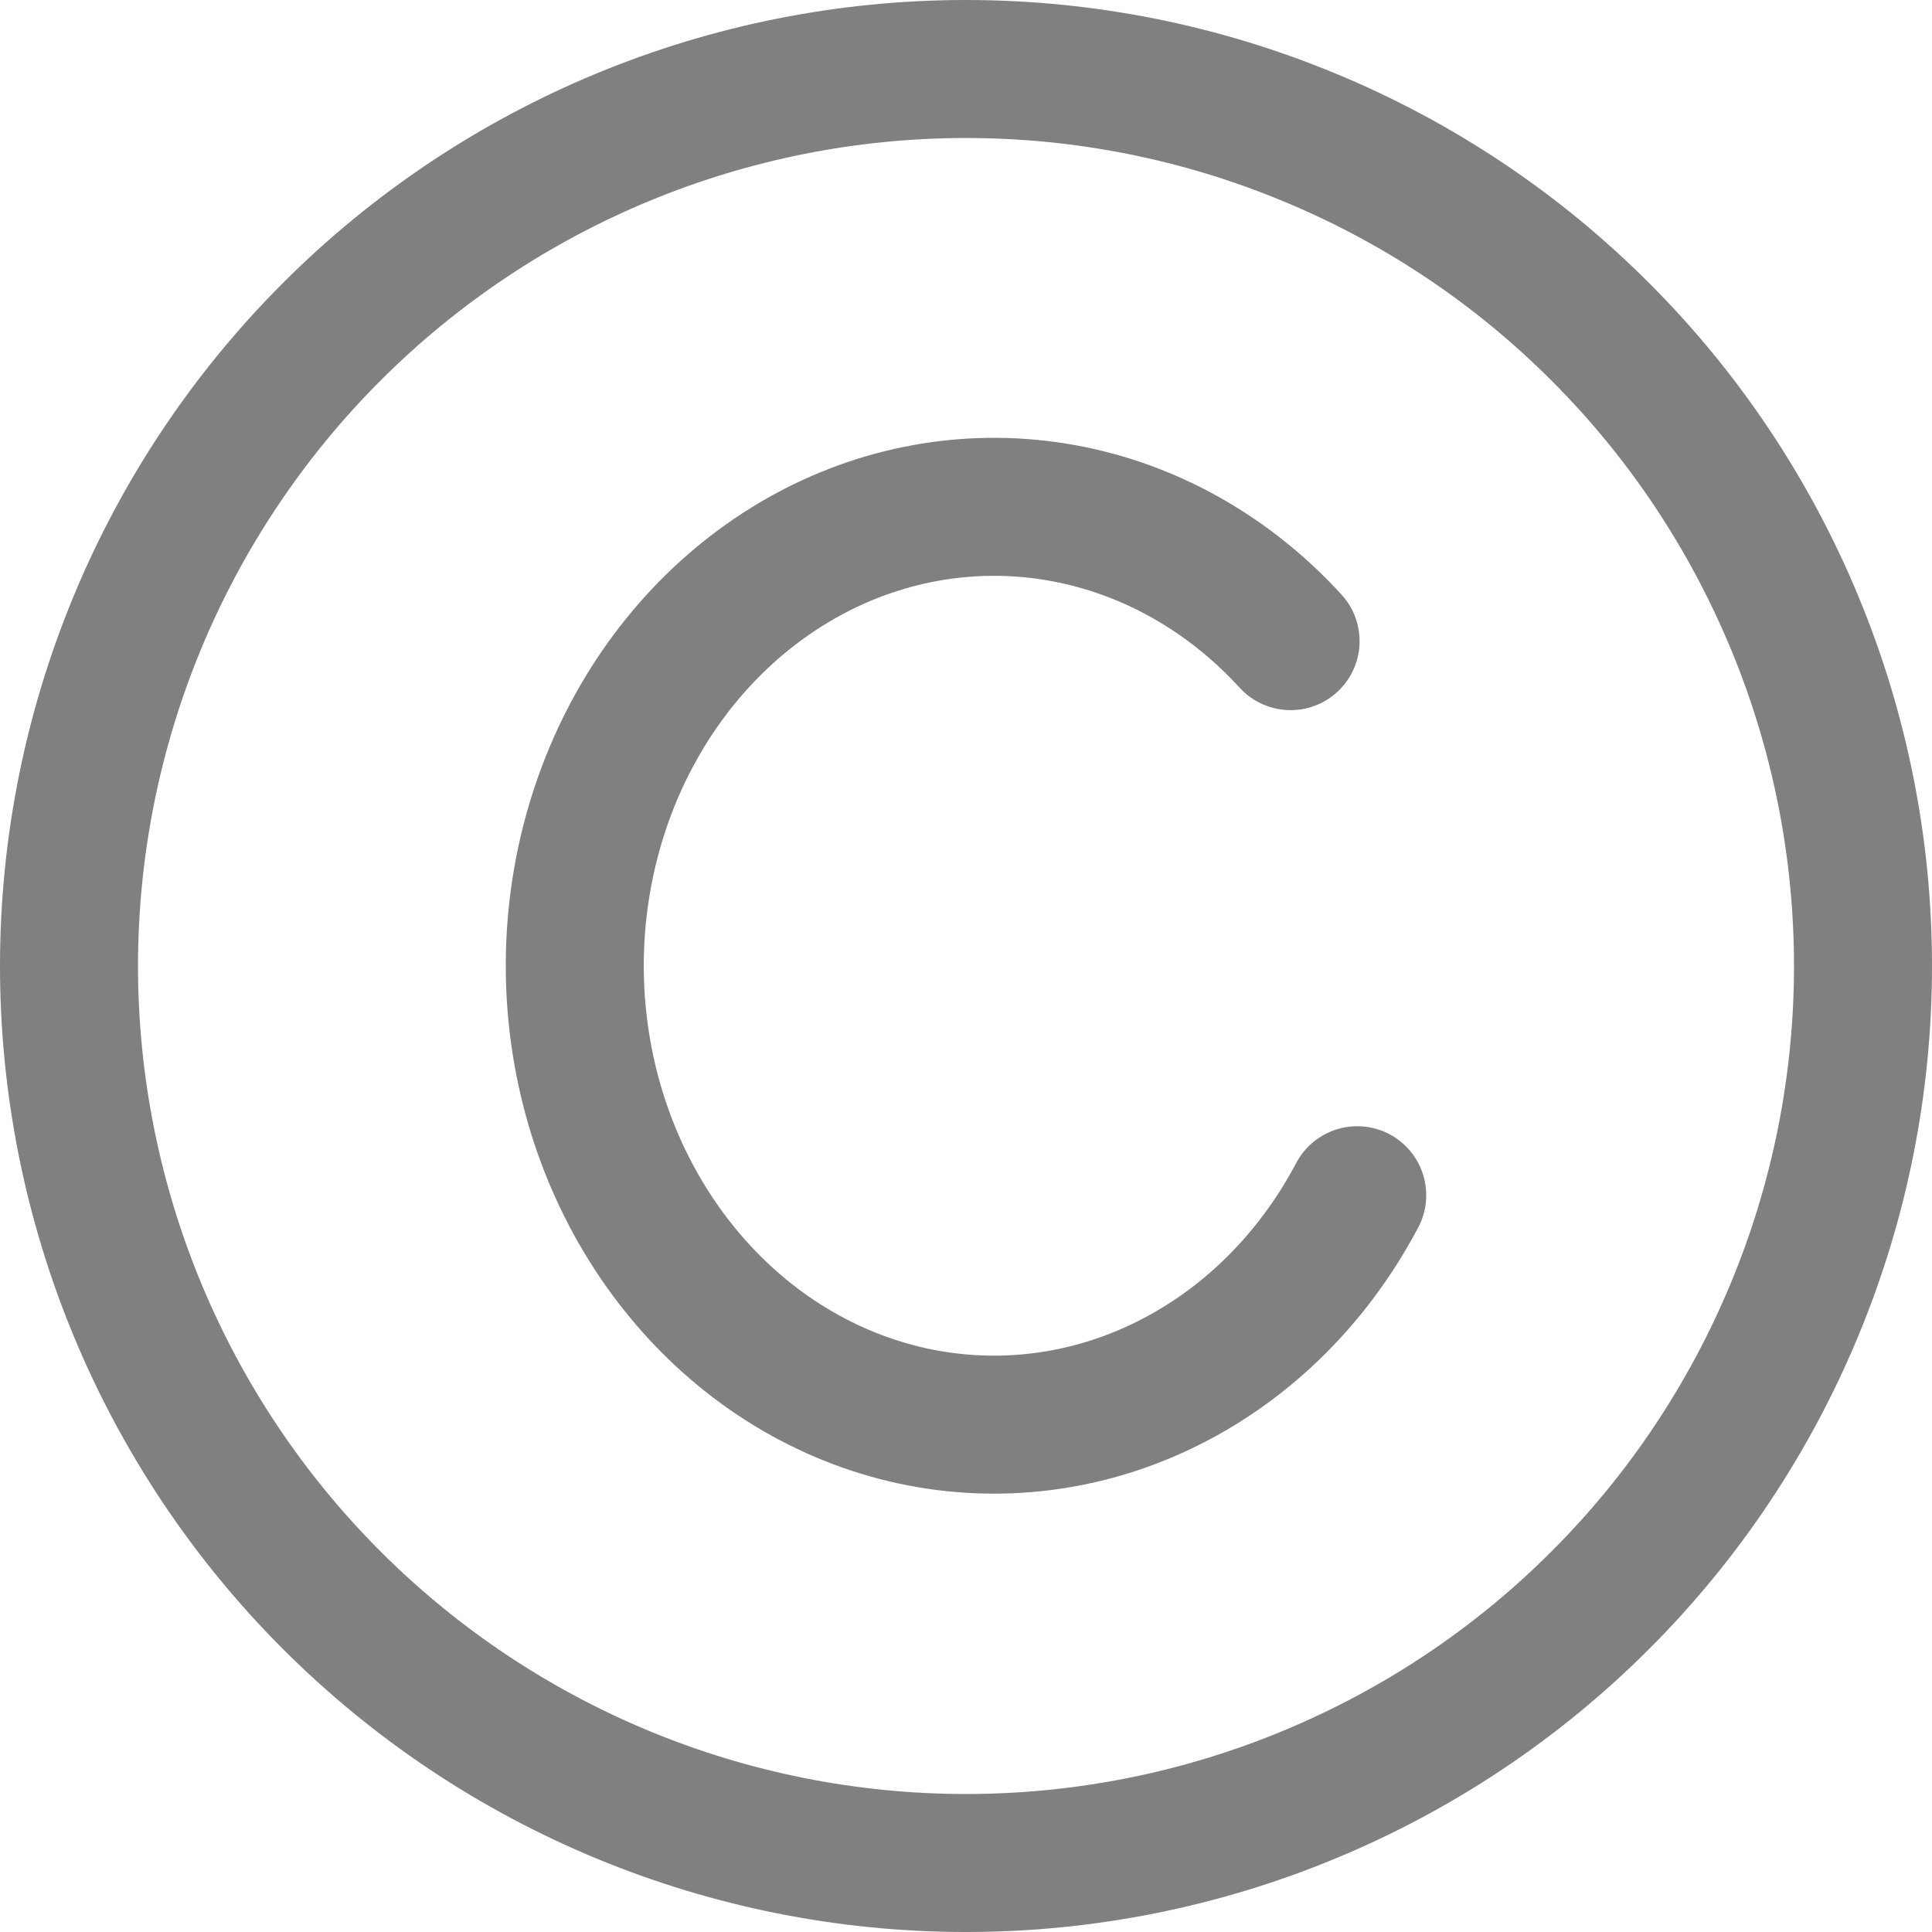 <svg xmlns="http://www.w3.org/2000/svg" width="14" height="14" viewBox="0 0 14 14" fill="none">
  <path d="M13.5 7C13.5 7.854 13.332 8.699 13.005 9.487C12.678 10.276 12.2 10.993 11.596 11.596C10.993 12.2 10.276 12.678 9.487 13.005C8.699 13.332 7.854 13.5 7 13.5C5.276 13.5 3.623 12.815 2.404 11.596C1.185 10.377 0.5 8.724 0.5 7C0.5 5.276 1.185 3.623 2.404 2.404C3.623 1.185 5.276 0.5 7 0.5C7.854 0.5 8.699 0.668 9.487 0.995C10.276 1.321 10.993 1.8 11.596 2.404C12.2 3.007 12.678 3.724 13.005 4.513C13.332 5.301 13.5 6.146 13.5 7Z" stroke="#808080" stroke-width="1" stroke-linecap="round" stroke-linejoin="round"/>
  <path d="M9.835 8.661C9.517 9.263 9.036 9.74 8.457 10.027C7.879 10.314 7.233 10.395 6.611 10.26C5.988 10.124 5.42 9.779 4.986 9.271C4.552 8.764 4.274 8.121 4.191 7.432C4.108 6.743 4.225 6.043 4.524 5.43C4.823 4.818 5.29 4.323 5.86 4.015C6.429 3.708 7.072 3.604 7.698 3.717C8.325 3.83 8.903 4.155 9.352 4.646" stroke="#808080" stroke-width="1" stroke-linecap="round" stroke-linejoin="round"/>
</svg>